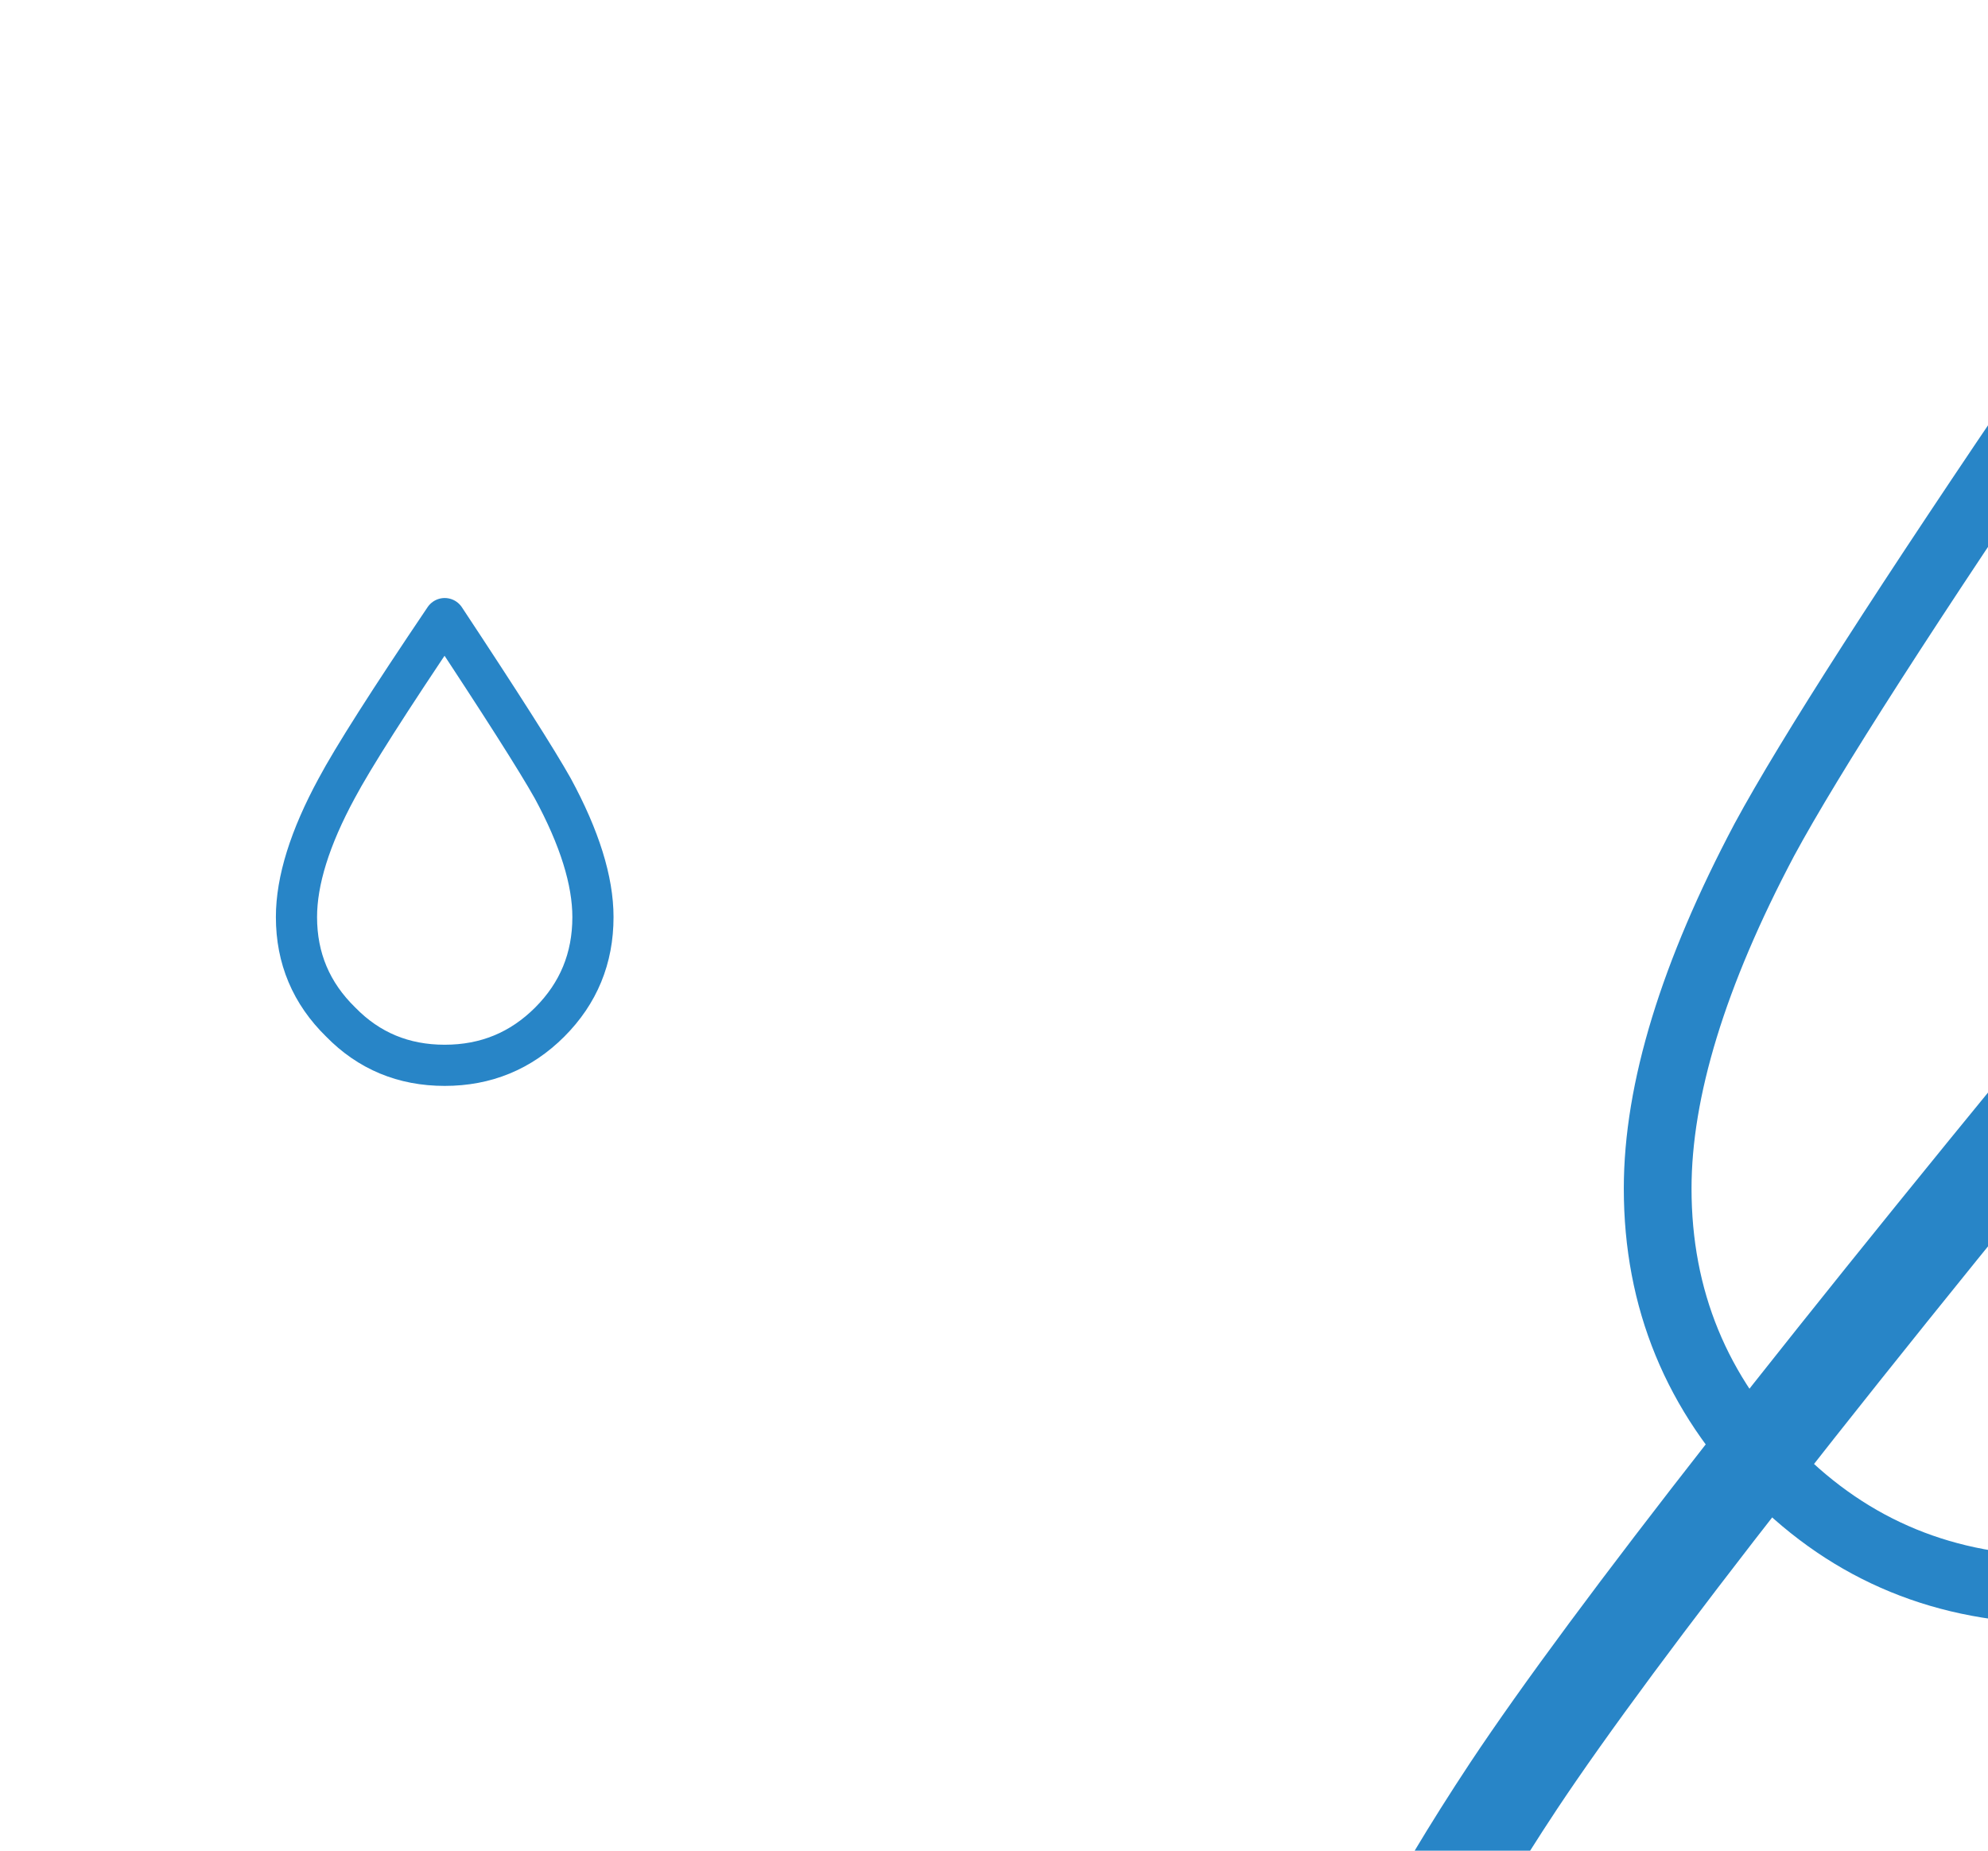 <?xml version="1.0" encoding="utf-8"?><svg id="Untitled-2" image-rendering="auto" baseProfile="basic" version="1.1" x="0px" y="0px" width="87" height="81" xmlns="http://www.w3.org/2000/svg" xmlns:xlink="http://www.w3.org/1999/xlink"><g id="Scene-1" overflow="visible"><g display="none"><g transform="matrix(2.208 0 0 1.994 0 0)"><path id="Layer90_0_1_STROKES" stroke="#2885C7" stroke-width="2" stroke-linejoin="round" stroke-linecap="round" fill="none" d="M42.9 21Q33 34.25 30 39.25 25.25 47.2 25.25 53.1 25.25 59.65 30.45 64.35 35.5 69.05 42.9 69.05 50.2 69.05 55.4 64.35 60.6 59.65 60.6 53.1 60.6 47.2 55.7 39.25 52.95 34.65 42.9 21Z"/></g><animate attributeName="display" repeatCount="indefinite" dur="1s" keyTimes="0;.967;1" values="none;inline;inline"/></g><g display="none"><path id="Layer88_0_1_STROKES" stroke="#2885C7" stroke-width="2" stroke-linejoin="round" stroke-linecap="round" fill="none" d="M25.25 54.3Q25.25 48.4 30 40.45 33 35.45 42.9 22.2 52.95 35.85 55.7 40.45 60.6 48.4 60.6 54.3 60.6 60.85 55.4 65.55 50.2 70.25 42.9 70.25 35.5 70.25 30.45 65.55 25.25 60.85 25.25 54.3Z"/><animate attributeName="display" repeatCount="indefinite" dur="1s" keyTimes="0;.9;.933;1" values="none;inline;none;none"/></g><g display="none"><path id="Layer87_0_1_STROKES" stroke="#2885C7" stroke-width="2" stroke-linejoin="round" stroke-linecap="round" fill="none" d="M25.25 54.95Q25.25 49.05 30 41.1 33 36.1 42.9 22.85 52.95 36.5 55.7 41.1 60.6 49.05 60.6 54.95 60.6 61.5 55.4 66.2 50.2 70.9 42.9 70.9 35.5 70.9 30.45 66.2 25.25 61.5 25.25 54.95Z"/><animate attributeName="display" repeatCount="indefinite" dur="1s" keyTimes="0;.867;.9;1" values="none;inline;none;none"/></g><g display="none"><path id="Layer86_0_1_STROKES" stroke="#2885C7" stroke-width="2" stroke-linejoin="round" stroke-linecap="round" fill="none" d="M25.25 55.55Q25.25 49.65 30 41.7 33 36.7 42.9 23.45 52.95 37.1 55.7 41.7 60.6 49.65 60.6 55.55 60.6 62.1 55.4 66.8 50.2 71.5 42.9 71.5 35.5 71.5 30.45 66.8 25.25 62.1 25.25 55.55Z"/><animate attributeName="display" repeatCount="indefinite" dur="1s" keyTimes="0;.833;.867;1" values="none;inline;none;none"/></g><g display="none"><path id="Layer85_0_1_STROKES" stroke="#2885C7" stroke-width="2" stroke-linejoin="round" stroke-linecap="round" fill="none" d="M25.25 56.2Q25.25 50.3 30 42.35 33 37.35 42.9 24.1 52.95 37.75 55.7 42.35 60.6 50.3 60.6 56.2 60.6 62.75 55.4 67.45 50.2 72.15 42.9 72.15 35.5 72.15 30.45 67.45 25.25 62.75 25.25 56.2Z"/><animate attributeName="display" repeatCount="indefinite" dur="1s" keyTimes="0;.8;.833;1" values="none;inline;none;none"/></g><g display="none"><path id="Layer84_0_1_STROKES" stroke="#2885C7" stroke-width="2" stroke-linejoin="round" stroke-linecap="round" fill="none" d="M25.25 56.8Q25.25 50.9 30 42.95 33 37.95 42.9 24.7 52.95 38.35 55.7 42.95 60.6 50.9 60.6 56.8 60.6 63.35 55.4 68.05 50.2 72.75 42.9 72.75 35.5 72.75 30.45 68.05 25.25 63.35 25.25 56.8Z"/><animate attributeName="display" repeatCount="indefinite" dur="1s" keyTimes="0;.767;.8;1" values="none;inline;none;none"/></g><g display="none"><path id="Layer83_0_1_STROKES" stroke="#2885C7" stroke-width="2" stroke-linejoin="round" stroke-linecap="round" fill="none" d="M25.25 57.45Q25.25 51.55 30 43.6 33 38.6 42.9 25.35 52.95 39 55.7 43.6 60.6 51.55 60.6 57.45 60.6 64 55.4 68.7 50.2 73.4 42.9 73.4 35.5 73.4 30.45 68.7 25.25 64 25.25 57.45Z"/><animate attributeName="display" repeatCount="indefinite" dur="1s" keyTimes="0;.733;.767;1" values="none;inline;none;none"/></g><g display="none"><path id="Layer82_0_1_STROKES" stroke="#2885C7" stroke-width="2" stroke-linejoin="round" stroke-linecap="round" fill="none" d="M25.25 58.05Q25.25 52.15 30 44.2 33 39.2 42.9 25.95 52.95 39.6 55.7 44.2 60.6 52.15 60.6 58.05 60.6 64.6 55.4 69.3 50.2 74 42.9 74 35.5 74 30.45 69.3 25.25 64.6 25.25 58.05Z"/><animate attributeName="display" repeatCount="indefinite" dur="1s" keyTimes="0;.7;.733;1" values="none;inline;none;none"/></g><g display="none"><path id="Layer81_0_1_STROKES" stroke="#2885C7" stroke-width="2" stroke-linejoin="round" stroke-linecap="round" fill="none" d="M25.25 58.7Q25.25 52.8 30 44.85 33 39.85 42.9 26.6 52.95 40.25 55.7 44.85 60.6 52.8 60.6 58.7 60.6 65.25 55.4 69.95 50.2 74.65 42.9 74.65 35.5 74.65 30.45 69.95 25.25 65.25 25.25 58.7Z"/><animate attributeName="display" repeatCount="indefinite" dur="1s" keyTimes="0;.667;.7;1" values="none;inline;none;none"/></g><g display="none"><path id="Layer80_0_1_STROKES" stroke="#2885C7" stroke-width="2" stroke-linejoin="round" stroke-linecap="round" fill="none" d="M25.25 59.3Q25.25 53.4 30 45.45 33 40.45 42.9 27.2 52.95 40.85 55.7 45.45 60.6 53.4 60.6 59.3 60.6 65.85 55.4 70.55 50.2 75.25 42.9 75.25 35.5 75.25 30.45 70.55 25.25 65.85 25.25 59.3Z"/><animate attributeName="display" repeatCount="indefinite" dur="1s" keyTimes="0;.633;.667;1" values="none;inline;none;none"/></g><g display="none"><path id="Layer79_0_1_STROKES" stroke="#2885C7" stroke-width="2" stroke-linejoin="round" stroke-linecap="round" fill="none" d="M25.25 59.95Q25.25 54.05 30 46.1 33 41.1 42.9 27.85 52.95 41.5 55.7 46.1 60.6 54.05 60.6 59.95 60.6 66.5 55.4 71.2 50.2 75.9 42.9 75.9 35.5 75.9 30.45 71.2 25.25 66.5 25.25 59.95Z"/><animate attributeName="display" repeatCount="indefinite" dur="1s" keyTimes="0;.6;.633;1" values="none;inline;none;none"/></g><g display="none"><path id="Layer78_0_1_STROKES" stroke="#2885C7" stroke-width="2" stroke-linejoin="round" stroke-linecap="round" fill="none" d="M25.25 60.55Q25.25 54.65 30 46.7 33 41.7 42.9 28.45 52.95 42.1 55.7 46.7 60.6 54.65 60.6 60.55 60.6 67.1 55.4 71.8 50.2 76.5 42.9 76.5 35.5 76.5 30.45 71.8 25.25 67.1 25.25 60.55Z"/><animate attributeName="display" repeatCount="indefinite" dur="1s" keyTimes="0;.567;.6;1" values="none;inline;none;none"/></g><g display="none"><path id="Layer77_0_1_STROKES" stroke="#2885C7" stroke-width="2" stroke-linejoin="round" stroke-linecap="round" fill="none" d="M25.25 61.2Q25.25 55.3 30 47.35 33 42.35 42.9 29.1 52.95 42.75 55.7 47.35 60.6 55.3 60.6 61.2 60.6 67.75 55.4 72.45 50.2 77.15 42.9 77.15 35.5 77.15 30.45 72.45 25.25 67.75 25.25 61.2Z"/><animate attributeName="display" repeatCount="indefinite" dur="1s" keyTimes="0;.533;.567;1" values="none;inline;none;none"/></g><g display="none"><g transform="matrix(2.208 0 0 1.994 0 0)"><path id="Layer75_0_1_STROKES" stroke="#2885C7" stroke-width="2" stroke-linejoin="round" stroke-linecap="round" fill="none" d="M42.9 30.35Q33 43.6 30 48.6 25.25 56.55 25.25 62.45 25.25 69 30.45 73.7 35.5 78.4 42.9 78.4 50.2 78.4 55.4 73.7 60.6 69 60.6 62.45 60.6 56.55 55.7 48.6 52.95 44 42.9 30.35Z"/></g><animate attributeName="display" repeatCount="indefinite" dur="1s" keyTimes="0;.467;.5;1" values="none;inline;none;none"/></g><g display="none"><path id="Layer74_0_1_STROKES" stroke="#2885C7" stroke-width="2" stroke-linejoin="round" stroke-linecap="round" fill="none" d="M25.25 61.8Q25.25 55.9 30 47.95 33 42.95 42.9 29.7 52.95 43.35 55.7 47.95 60.6 55.9 60.6 61.8 60.6 68.35 55.4 73.05 50.2 77.75 42.9 77.75 35.5 77.75 30.45 73.05 25.25 68.35 25.25 61.8Z"/><animate attributeName="display" repeatCount="indefinite" dur="1s" keyTimes="0;.433;.467;.5;.533;1" values="none;inline;none;inline;none;none"/></g><g display="none"><path id="Layer73_0_1_STROKES" stroke="#2885C7" stroke-width="2" stroke-linejoin="round" stroke-linecap="round" fill="none" d="M25.25 61.1Q25.25 55.2 30 47.25 33 42.25 42.9 29 52.95 42.65 55.7 47.25 60.6 55.2 60.6 61.1 60.6 67.65 55.4 72.35 50.2 77.05 42.9 77.05 35.5 77.05 30.45 72.35 25.25 67.65 25.25 61.1Z"/><animate attributeName="display" repeatCount="indefinite" dur="1s" keyTimes="0;.4;.433;1" values="none;inline;none;none"/></g><g display="none"><path id="Layer72_0_1_STROKES" stroke="#2885C7" stroke-width="2" stroke-linejoin="round" stroke-linecap="round" fill="none" d="M25.25 60.45Q25.25 54.55 30 46.6 33 41.6 42.9 28.35 52.95 42 55.7 46.6 60.6 54.55 60.6 60.45 60.6 67 55.4 71.7 50.2 76.4 42.9 76.4 35.5 76.4 30.45 71.7 25.25 67 25.25 60.45Z"/><animate attributeName="display" repeatCount="indefinite" dur="1s" keyTimes="0;.367;.4;1" values="none;inline;none;none"/></g><g display="none"><path id="Layer71_0_1_STROKES" stroke="#2885C7" stroke-width="2" stroke-linejoin="round" stroke-linecap="round" fill="none" d="M25.25 59.7Q25.25 53.8 30 45.85 33 40.85 42.9 27.6 52.95 41.25 55.7 45.85 60.6 53.8 60.6 59.7 60.6 66.25 55.4 70.95 50.2 75.65 42.9 75.65 35.5 75.65 30.45 70.95 25.25 66.25 25.25 59.7Z"/><animate attributeName="display" repeatCount="indefinite" dur="1s" keyTimes="0;.333;.367;1" values="none;inline;none;none"/></g><g display="none"><path id="Layer70_0_1_STROKES" stroke="#2885C7" stroke-width="2" stroke-linejoin="round" stroke-linecap="round" fill="none" d="M25.25 59.1Q25.25 53.2 30 45.25 33 40.25 42.9 27 52.95 40.65 55.7 45.25 60.6 53.2 60.6 59.1 60.6 65.65 55.4 70.35 50.2 75.05 42.9 75.05 35.5 75.05 30.45 70.35 25.25 65.65 25.25 59.1Z"/><animate attributeName="display" repeatCount="indefinite" dur="1s" keyTimes="0;.3;.333;1" values="none;inline;none;none"/></g><g display="none"><path id="Layer69_0_1_STROKES" stroke="#2885C7" stroke-width="2" stroke-linejoin="round" stroke-linecap="round" fill="none" d="M25.25 58.35Q25.25 52.45 30 44.5 33 39.5 42.9 26.25 52.95 39.9 55.7 44.5 60.6 52.45 60.6 58.35 60.6 64.9 55.4 69.6 50.2 74.3 42.9 74.3 35.5 74.3 30.45 69.6 25.25 64.9 25.25 58.35Z"/><animate attributeName="display" repeatCount="indefinite" dur="1s" keyTimes="0;.267;.3;1" values="none;inline;none;none"/></g><g display="none"><path id="Layer68_0_1_STROKES" stroke="#2885C7" stroke-width="2" stroke-linejoin="round" stroke-linecap="round" fill="none" d="M25.25 57.7Q25.25 51.8 30 43.85 33 38.85 42.9 25.6 52.95 39.25 55.7 43.85 60.6 51.8 60.6 57.7 60.6 64.25 55.4 68.95 50.2 73.65 42.9 73.65 35.5 73.65 30.45 68.95 25.25 64.25 25.25 57.7Z"/><animate attributeName="display" repeatCount="indefinite" dur="1s" keyTimes="0;.233;.267;1" values="none;inline;none;none"/></g><g display="none"><path id="Layer67_0_1_STROKES" stroke="#2885C7" stroke-width="2" stroke-linejoin="round" stroke-linecap="round" fill="none" d="M25.25 57.1Q25.25 51.2 30 43.25 33 38.25 42.9 25 52.95 38.65 55.7 43.25 60.6 51.2 60.6 57.1 60.6 63.65 55.4 68.35 50.2 73.05 42.9 73.05 35.5 73.05 30.45 68.35 25.25 63.65 25.25 57.1Z"/><animate attributeName="display" repeatCount="indefinite" dur="1s" keyTimes="0;.2;.233;1" values="none;inline;none;none"/></g><g display="none"><path id="Layer66_0_1_STROKES" stroke="#2885C7" stroke-width="2" stroke-linejoin="round" stroke-linecap="round" fill="none" d="M25.25 56.35Q25.25 50.45 30 42.5 33 37.5 42.9 24.25 52.95 37.9 55.7 42.5 60.6 50.45 60.6 56.35 60.6 62.9 55.4 67.6 50.2 72.3 42.9 72.3 35.5 72.3 30.45 67.6 25.25 62.9 25.25 56.35Z"/><animate attributeName="display" repeatCount="indefinite" dur="1s" keyTimes="0;.167;.2;1" values="none;inline;none;none"/></g><g display="none"><path id="Layer65_0_1_STROKES" stroke="#2885C7" stroke-width="2" stroke-linejoin="round" stroke-linecap="round" fill="none" d="M25.25 55.7Q25.25 49.8 30 41.85 33 36.85 42.9 23.6 52.95 37.25 55.7 41.85 60.6 49.8 60.6 55.7 60.6 62.25 55.4 66.95 50.2 71.65 42.9 71.65 35.5 71.65 30.45 66.95 25.25 62.25 25.25 55.7Z"/><animate attributeName="display" repeatCount="indefinite" dur="1s" keyTimes="0;.133;.167;1" values="none;inline;none;none"/></g><g display="none"><path id="Layer64_0_1_STROKES" stroke="#2885C7" stroke-width="2" stroke-linejoin="round" stroke-linecap="round" fill="none" d="M25.25 55.05Q25.25 49.15 30 41.2 33 36.2 42.9 22.95 52.95 36.6 55.7 41.2 60.6 49.15 60.6 55.05 60.6 61.6 55.4 66.3 50.2 71 42.9 71 35.5 71 30.45 66.3 25.25 61.6 25.25 55.05Z"/><animate attributeName="display" repeatCount="indefinite" dur="1s" keyTimes="0;.1;.133;1" values="none;inline;none;none"/></g><g display="none"><path id="Layer63_0_1_STROKES" stroke="#2885C7" stroke-width="2" stroke-linejoin="round" stroke-linecap="round" fill="none" d="M25.25 54.35Q25.25 48.45 30 40.5 33 35.5 42.9 22.25 52.95 35.9 55.7 40.5 60.6 48.45 60.6 54.35 60.6 60.9 55.4 65.6 50.2 70.3 42.9 70.3 35.5 70.3 30.45 65.6 25.25 60.9 25.25 54.35Z"/><animate attributeName="display" repeatCount="indefinite" dur="1s" keyTimes="0;.067;.1;1" values="none;inline;none;none"/></g><g display="none"><path id="Layer62_0_1_STROKES" stroke="#2885C7" stroke-width="2" stroke-linejoin="round" stroke-linecap="round" fill="none" d="M25.25 53.7Q25.25 47.8 30 39.85 33 34.85 42.9 21.6 52.95 35.25 55.7 39.85 60.6 47.8 60.6 53.7 60.6 60.25 55.4 64.95 50.2 69.65 42.9 69.65 35.5 69.65 30.45 64.95 25.25 60.25 25.25 53.7Z"/><animate attributeName="display" repeatCount="indefinite" dur="1s" keyTimes="0;.033;.067;.933;.967;1" values="none;inline;none;inline;none;none"/></g><g><g transform="matrix(2.208 0 0 1.994 0 0)"><path id="Layer61_0_1_STROKES" stroke="#2885C7" stroke-width="2" stroke-linejoin="round" stroke-linecap="round" fill="none" d="M42.9 20.95Q33 34.2 30 39.2 25.25 47.15 25.25 53.05 25.25 59.6 30.45 64.3 35.5 69 42.9 69 50.2 69 55.4 64.3 60.6 59.6 60.6 53.05 60.6 47.15 55.7 39.2 52.95 34.6 42.9 20.95Z"/></g><animate attributeName="display" repeatCount="indefinite" dur="1s" keyTimes="0;.033;1" values="inline;none;none"/></g><g display="none"><g transform="matrix(.901 0 0 .901 0 0)"><path id="Layer60_0_1_STROKES" stroke="#2885C7" stroke-width="2" stroke-linejoin="round" stroke-linecap="round" fill="none" d="M21.6 30.05Q17.55 36.05 16.35 38.3 14.4 41.9 14.4 44.55 14.4 47.55 16.55 49.65 18.6 51.75 21.6 51.75 24.6 51.75 26.7 49.65 28.8 47.55 28.8 44.55 28.8 41.9 26.85 38.3 25.7 36.25 21.6 30.05Z"/></g><animate attributeName="display" repeatCount="indefinite" dur="1s" keyTimes="0;.967;1" values="none;inline;inline"/></g><g display="none"><path id="Layer59_0_1_STROKES" stroke="#2885C7" stroke-width="2" stroke-linejoin="round" stroke-linecap="round" fill="none" d="M14.4 45.45Q14.4 42.8 16.35 39.2 17.55 36.95 21.6 30.95 25.7 37.15 26.85 39.2 28.8 42.8 28.8 45.45 28.8 48.45 26.7 50.55 24.6 52.65 21.6 52.65 18.6 52.65 16.55 50.55 14.4 48.45 14.4 45.45Z"/><animate attributeName="display" repeatCount="indefinite" dur="1s" keyTimes="0;.933;.967;1" values="none;inline;none;none"/></g><g display="none"><path id="Layer58_0_1_STROKES" stroke="#2885C7" stroke-width="2" stroke-linejoin="round" stroke-linecap="round" fill="none" d="M14.4 46.4Q14.4 43.75 16.35 40.15 17.55 37.9 21.6 31.9 25.7 38.1 26.85 40.15 28.8 43.75 28.8 46.4 28.8 49.4 26.7 51.5 24.6 53.6 21.6 53.6 18.6 53.6 16.55 51.5 14.4 49.4 14.4 46.4Z"/><animate attributeName="display" repeatCount="indefinite" dur="1s" keyTimes="0;.9;.933;1" values="none;inline;none;none"/></g><g display="none"><path id="Layer57_0_1_STROKES" stroke="#2885C7" stroke-width="2" stroke-linejoin="round" stroke-linecap="round" fill="none" d="M14.4 47.4Q14.4 44.75 16.35 41.15 17.55 38.9 21.6 32.9 25.7 39.1 26.85 41.15 28.8 44.75 28.8 47.4 28.8 50.4 26.7 52.5 24.6 54.6 21.6 54.6 18.6 54.6 16.55 52.5 14.4 50.4 14.4 47.4Z"/><animate attributeName="display" repeatCount="indefinite" dur="1s" keyTimes="0;.867;.9;1" values="none;inline;none;none"/></g><g display="none"><path id="Layer56_0_1_STROKES" stroke="#2885C7" stroke-width="2" stroke-linejoin="round" stroke-linecap="round" fill="none" d="M14.4 48.4Q14.4 45.75 16.35 42.15 17.55 39.9 21.6 33.9 25.7 40.1 26.85 42.15 28.8 45.75 28.8 48.4 28.8 51.4 26.7 53.5 24.6 55.6 21.6 55.6 18.6 55.6 16.55 53.5 14.4 51.4 14.4 48.4Z"/><animate attributeName="display" repeatCount="indefinite" dur="1s" keyTimes="0;.833;.867;1" values="none;inline;none;none"/></g><g display="none"><path id="Layer55_0_1_STROKES" stroke="#2885C7" stroke-width="2" stroke-linejoin="round" stroke-linecap="round" fill="none" d="M14.4 49.35Q14.4 46.7 16.35 43.1 17.55 40.85 21.6 34.85 25.7 41.05 26.85 43.1 28.8 46.7 28.8 49.35 28.8 52.35 26.7 54.45 24.6 56.55 21.6 56.55 18.6 56.55 16.55 54.45 14.4 52.35 14.4 49.35Z"/><animate attributeName="display" repeatCount="indefinite" dur="1s" keyTimes="0;.8;.833;1" values="none;inline;none;none"/></g><g display="none"><path id="Layer54_0_1_STROKES" stroke="#2885C7" stroke-width="2" stroke-linejoin="round" stroke-linecap="round" fill="none" d="M14.4 50.35Q14.4 47.7 16.35 44.1 17.55 41.85 21.6 35.85 25.7 42.05 26.85 44.1 28.8 47.7 28.8 50.35 28.8 53.35 26.7 55.45 24.6 57.55 21.6 57.55 18.6 57.55 16.55 55.45 14.4 53.35 14.4 50.35Z"/><animate attributeName="display" repeatCount="indefinite" dur="1s" keyTimes="0;.767;.8;1" values="none;inline;none;none"/></g><g display="none"><path id="Layer53_0_1_STROKES" stroke="#2885C7" stroke-width="2" stroke-linejoin="round" stroke-linecap="round" fill="none" d="M14.4 51.25Q14.4 48.6 16.35 45 17.55 42.75 21.6 36.75 25.7 42.95 26.85 45 28.8 48.6 28.8 51.25 28.8 54.25 26.7 56.35 24.6 58.45 21.6 58.45 18.6 58.45 16.55 56.35 14.4 54.25 14.4 51.25Z"/><animate attributeName="display" repeatCount="indefinite" dur="1s" keyTimes="0;.733;.767;1" values="none;inline;none;none"/></g><g display="none"><path id="Layer52_0_1_STROKES" stroke="#2885C7" stroke-width="2" stroke-linejoin="round" stroke-linecap="round" fill="none" d="M14.4 52.25Q14.4 49.6 16.35 46 17.55 43.75 21.6 37.75 25.7 43.95 26.85 46 28.8 49.6 28.8 52.25 28.8 55.25 26.7 57.35 24.6 59.45 21.6 59.45 18.6 59.45 16.55 57.35 14.4 55.25 14.4 52.25Z"/><animate attributeName="display" repeatCount="indefinite" dur="1s" keyTimes="0;.7;.733;1" values="none;inline;none;none"/></g><g display="none"><path id="Layer51_0_1_STROKES" stroke="#2885C7" stroke-width="2" stroke-linejoin="round" stroke-linecap="round" fill="none" d="M14.4 53.25Q14.4 50.6 16.35 47 17.55 44.75 21.6 38.75 25.7 44.95 26.85 47 28.8 50.6 28.8 53.25 28.8 56.25 26.7 58.35 24.6 60.45 21.6 60.45 18.6 60.45 16.55 58.35 14.4 56.25 14.4 53.25Z"/><animate attributeName="display" repeatCount="indefinite" dur="1s" keyTimes="0;.667;.7;1" values="none;inline;none;none"/></g><g display="none"><path id="Layer50_0_1_STROKES" stroke="#2885C7" stroke-width="2" stroke-linejoin="round" stroke-linecap="round" fill="none" d="M14.4 54.25Q14.4 51.6 16.35 48 17.55 45.75 21.6 39.75 25.7 45.95 26.85 48 28.8 51.6 28.8 54.25 28.8 57.25 26.7 59.35 24.6 61.45 21.6 61.45 18.6 61.45 16.55 59.35 14.4 57.25 14.4 54.25Z"/><animate attributeName="display" repeatCount="indefinite" dur="1s" keyTimes="0;.633;.667;1" values="none;inline;none;none"/></g><g display="none"><path id="Layer49_0_1_STROKES" stroke="#2885C7" stroke-width="2" stroke-linejoin="round" stroke-linecap="round" fill="none" d="M14.4 55.15Q14.4 52.5 16.35 48.9 17.55 46.65 21.6 40.65 25.7 46.85 26.85 48.9 28.8 52.5 28.8 55.15 28.8 58.15 26.7 60.25 24.6 62.35 21.6 62.35 18.6 62.35 16.55 60.25 14.4 58.15 14.4 55.15Z"/><animate attributeName="display" repeatCount="indefinite" dur="1s" keyTimes="0;.6;.633;1" values="none;inline;none;none"/></g><g display="none"><path id="Layer48_0_1_STROKES" stroke="#2885C7" stroke-width="2" stroke-linejoin="round" stroke-linecap="round" fill="none" d="M14.4 56.15Q14.4 53.5 16.35 49.9 17.55 47.65 21.6 41.65 25.7 47.85 26.85 49.9 28.8 53.5 28.8 56.15 28.8 59.15 26.7 61.25 24.6 63.35 21.6 63.35 18.6 63.35 16.55 61.25 14.4 59.15 14.4 56.15Z"/><animate attributeName="display" repeatCount="indefinite" dur="1s" keyTimes="0;.567;.6;1" values="none;inline;none;none"/></g><g display="none"><path id="Layer47_0_1_STROKES" stroke="#2885C7" stroke-width="2" stroke-linejoin="round" stroke-linecap="round" fill="none" d="M14.4 57.15Q14.4 54.5 16.35 50.9 17.55 48.65 21.6 42.65 25.7 48.85 26.85 50.9 28.8 54.5 28.8 57.15 28.8 60.15 26.7 62.25 24.6 64.35 21.6 64.35 18.6 64.35 16.55 62.25 14.4 60.15 14.4 57.15Z"/><animate attributeName="display" repeatCount="indefinite" dur="1s" keyTimes="0;.533;.567;1" values="none;inline;none;none"/></g><g display="none"><path id="Layer46_0_1_STROKES" stroke="#2885C7" stroke-width="2" stroke-linejoin="round" stroke-linecap="round" fill="none" d="M14.4 58.15Q14.4 55.5 16.35 51.9 17.55 49.65 21.6 43.65 25.7 49.85 26.85 51.9 28.8 55.5 28.8 58.15 28.8 61.15 26.7 63.25 24.6 65.35 21.6 65.35 18.6 65.35 16.55 63.25 14.4 61.15 14.4 58.15Z"/><animate attributeName="display" repeatCount="indefinite" dur="1s" keyTimes="0;.5;.533;1" values="none;inline;none;none"/></g><g display="none"><g transform="matrix(.901 0 0 .901 0 0)"><path id="Layer45_0_1_STROKES" stroke="#2885C7" stroke-width="2" stroke-linejoin="round" stroke-linecap="round" fill="none" d="M21.6 44.6Q17.55 50.6 16.35 52.85 14.4 56.45 14.4 59.1 14.4 62.1 16.55 64.2 18.6 66.3 21.6 66.3 24.6 66.3 26.7 64.2 28.8 62.1 28.8 59.1 28.8 56.45 26.85 52.85 25.7 50.8 21.6 44.6Z"/></g><animate attributeName="display" repeatCount="indefinite" dur="1s" keyTimes="0;.467;.5;1" values="none;inline;none;none"/></g><g display="none"><path id="Layer44_0_1_STROKES" stroke="#2885C7" stroke-width="2" stroke-linejoin="round" stroke-linecap="round" fill="none" d="M14.4 58Q14.4 55.35 16.35 51.75 17.55 49.5 21.6 43.5 25.7 49.7 26.85 51.75 28.8 55.35 28.8 58 28.8 61 26.7 63.1 24.6 65.2 21.6 65.2 18.6 65.2 16.55 63.1 14.4 61 14.4 58Z"/><animate attributeName="display" repeatCount="indefinite" dur="1s" keyTimes="0;.433;.467;1" values="none;inline;none;none"/></g><g display="none"><path id="Layer43_0_1_STROKES" stroke="#2885C7" stroke-width="2" stroke-linejoin="round" stroke-linecap="round" fill="none" d="M14.4 57Q14.4 54.35 16.35 50.75 17.55 48.5 21.6 42.5 25.7 48.7 26.85 50.75 28.8 54.35 28.8 57 28.8 60 26.7 62.1 24.6 64.2 21.6 64.2 18.6 64.2 16.55 62.1 14.4 60 14.4 57Z"/><animate attributeName="display" repeatCount="indefinite" dur="1s" keyTimes="0;.4;.433;1" values="none;inline;none;none"/></g><g display="none"><path id="Layer42_0_1_STROKES" stroke="#2885C7" stroke-width="2" stroke-linejoin="round" stroke-linecap="round" fill="none" d="M14.4 55.9Q14.4 53.25 16.35 49.65 17.55 47.4 21.6 41.4 25.7 47.6 26.85 49.65 28.8 53.25 28.8 55.9 28.8 58.9 26.7 61 24.6 63.1 21.6 63.1 18.6 63.1 16.55 61 14.4 58.9 14.4 55.9Z"/><animate attributeName="display" repeatCount="indefinite" dur="1s" keyTimes="0;.367;.4;1" values="none;inline;none;none"/></g><g display="none"><path id="Layer41_0_1_STROKES" stroke="#2885C7" stroke-width="2" stroke-linejoin="round" stroke-linecap="round" fill="none" d="M14.4 54.9Q14.4 52.25 16.35 48.65 17.55 46.4 21.6 40.4 25.7 46.6 26.85 48.65 28.8 52.25 28.8 54.9 28.8 57.9 26.7 60 24.6 62.1 21.6 62.1 18.6 62.1 16.55 60 14.4 57.9 14.4 54.9Z"/><animate attributeName="display" repeatCount="indefinite" dur="1s" keyTimes="0;.333;.367;1" values="none;inline;none;none"/></g><g display="none"><path id="Layer40_0_1_STROKES" stroke="#2885C7" stroke-width="2" stroke-linejoin="round" stroke-linecap="round" fill="none" d="M14.4 53.9Q14.4 51.25 16.35 47.65 17.55 45.4 21.6 39.4 25.7 45.6 26.85 47.65 28.8 51.25 28.8 53.9 28.8 56.9 26.7 59 24.6 61.1 21.6 61.1 18.6 61.1 16.55 59 14.4 56.9 14.4 53.9Z"/><animate attributeName="display" repeatCount="indefinite" dur="1s" keyTimes="0;.3;.333;1" values="none;inline;none;none"/></g><g display="none"><path id="Layer39_0_1_STROKES" stroke="#2885C7" stroke-width="2" stroke-linejoin="round" stroke-linecap="round" fill="none" d="M14.4 52.85Q14.4 50.2 16.35 46.6 17.55 44.35 21.6 38.35 25.7 44.55 26.85 46.6 28.8 50.2 28.8 52.85 28.8 55.85 26.7 57.95 24.6 60.05 21.6 60.05 18.6 60.05 16.55 57.95 14.4 55.85 14.4 52.85Z"/><animate attributeName="display" repeatCount="indefinite" dur="1s" keyTimes="0;.267;.3;1" values="none;inline;none;none"/></g><g display="none"><path id="Layer38_0_1_STROKES" stroke="#2885C7" stroke-width="2" stroke-linejoin="round" stroke-linecap="round" fill="none" d="M14.4 51.75Q14.4 49.1 16.35 45.5 17.55 43.25 21.6 37.25 25.7 43.45 26.85 45.5 28.8 49.1 28.8 51.75 28.8 54.75 26.7 56.85 24.6 58.95 21.6 58.95 18.6 58.95 16.55 56.85 14.4 54.75 14.4 51.75Z"/><animate attributeName="display" repeatCount="indefinite" dur="1s" keyTimes="0;.233;.267;1" values="none;inline;none;none"/></g><g display="none"><path id="Layer37_0_1_STROKES" stroke="#2885C7" stroke-width="2" stroke-linejoin="round" stroke-linecap="round" fill="none" d="M14.4 50.75Q14.4 48.1 16.35 44.5 17.55 42.25 21.6 36.25 25.7 42.45 26.85 44.5 28.8 48.1 28.8 50.75 28.8 53.75 26.7 55.85 24.6 57.95 21.6 57.95 18.6 57.95 16.55 55.85 14.4 53.75 14.4 50.75Z"/><animate attributeName="display" repeatCount="indefinite" dur="1s" keyTimes="0;.2;.233;1" values="none;inline;none;none"/></g><g display="none"><path id="Layer36_0_1_STROKES" stroke="#2885C7" stroke-width="2" stroke-linejoin="round" stroke-linecap="round" fill="none" d="M14.4 49.65Q14.4 47 16.35 43.4 17.55 41.15 21.6 35.15 25.7 41.35 26.85 43.4 28.8 47 28.8 49.65 28.8 52.65 26.7 54.75 24.6 56.85 21.6 56.85 18.6 56.85 16.55 54.75 14.4 52.65 14.4 49.65Z"/><animate attributeName="display" repeatCount="indefinite" dur="1s" keyTimes="0;.167;.2;1" values="none;inline;none;none"/></g><g display="none"><path id="Layer35_0_1_STROKES" stroke="#2885C7" stroke-width="2" stroke-linejoin="round" stroke-linecap="round" fill="none" d="M14.4 48.65Q14.4 46 16.35 42.4 17.55 40.15 21.6 34.15 25.7 40.35 26.85 42.4 28.8 46 28.8 48.65 28.8 51.65 26.7 53.75 24.6 55.85 21.6 55.85 18.6 55.85 16.55 53.75 14.4 51.65 14.4 48.65Z"/><animate attributeName="display" repeatCount="indefinite" dur="1s" keyTimes="0;.133;.167;1" values="none;inline;none;none"/></g><g display="none"><path id="Layer34_0_1_STROKES" stroke="#2885C7" stroke-width="2" stroke-linejoin="round" stroke-linecap="round" fill="none" d="M14.4 47.65Q14.4 45 16.35 41.4 17.55 39.15 21.6 33.15 25.7 39.35 26.85 41.4 28.8 45 28.8 47.65 28.8 50.65 26.7 52.75 24.6 54.85 21.6 54.85 18.6 54.85 16.55 52.75 14.4 50.65 14.4 47.65Z"/><animate attributeName="display" repeatCount="indefinite" dur="1s" keyTimes="0;.1;.133;1" values="none;inline;none;none"/></g><g display="none"><path id="Layer33_0_1_STROKES" stroke="#2885C7" stroke-width="2" stroke-linejoin="round" stroke-linecap="round" fill="none" d="M14.4 46.6Q14.4 43.95 16.35 40.35 17.55 38.1 21.6 32.1 25.7 38.3 26.85 40.35 28.8 43.95 28.8 46.6 28.8 49.6 26.7 51.7 24.6 53.8 21.6 53.8 18.6 53.8 16.55 51.7 14.4 49.6 14.4 46.6Z"/><animate attributeName="display" repeatCount="indefinite" dur="1s" keyTimes="0;.067;.1;1" values="none;inline;none;none"/></g><g display="none"><path id="Layer32_0_1_STROKES" stroke="#2885C7" stroke-width="2" stroke-linejoin="round" stroke-linecap="round" fill="none" d="M14.4 45.55Q14.4 42.9 16.35 39.3 17.55 37.05 21.6 31.05 25.7 37.25 26.85 39.3 28.8 42.9 28.8 45.55 28.8 48.55 26.7 50.65 24.6 52.75 21.6 52.75 18.6 52.75 16.55 50.65 14.4 48.55 14.4 45.55Z"/><animate attributeName="display" repeatCount="indefinite" dur="1s" keyTimes="0;.033;.067;1" values="none;inline;none;none"/></g><g><g transform="matrix(.901 0 0 .901 0 0)"><path id="Layer31_0_1_STROKES" stroke="#2885C7" stroke-width="2" stroke-linejoin="round" stroke-linecap="round" fill="none" d="M21.6 30.05Q17.55 36.05 16.35 38.3 14.4 41.9 14.4 44.55 14.4 47.55 16.55 49.65 18.6 51.75 21.6 51.75 24.6 51.75 26.7 49.65 28.8 47.55 28.8 44.55 28.8 41.9 26.85 38.3 25.7 36.25 21.6 30.05Z"/></g><animate attributeName="display" repeatCount="indefinite" dur="1s" keyTimes="0;.033;1" values="inline;none;none"/></g><g display="none"><g transform="matrix(1.482 0 0 1.482 0 0)"><path id="Layer30_0_1_STROKES" stroke="#2885C7" stroke-width="2" stroke-linejoin="round" stroke-linecap="round" fill="none" d="M60.8 11.25Q54.1 21.1 52.1 24.8 48.95 30.75 48.95 35.1 48.95 40 52.4 43.5 55.8 46.95 60.8 46.95 65.7 46.95 69.15 43.5 72.65 40 72.65 35.1 72.65 30.75 69.4 24.8 67.55 21.4 60.8 11.25Z"/></g><animate attributeName="display" repeatCount="indefinite" dur="1s" keyTimes="0;.967;1" values="none;inline;inline"/></g><g display="none"><path id="Layer29_0_1_STROKES" stroke="#2885C7" stroke-width="2" stroke-linejoin="round" stroke-linecap="round" fill="none" d="M48.95 36.8Q48.95 32.45 52.1 26.5 54.1 22.8 60.8 12.95 67.55 23.1 69.4 26.5 72.65 32.45 72.65 36.8 72.65 41.7 69.15 45.2 65.7 48.65 60.8 48.65 55.8 48.65 52.4 45.2 48.95 41.7 48.95 36.8Z"/><animate attributeName="display" repeatCount="indefinite" dur="1s" keyTimes="0;.933;.967;1" values="none;inline;none;none"/></g><g display="none"><path id="Layer28_0_1_STROKES" stroke="#2885C7" stroke-width="2" stroke-linejoin="round" stroke-linecap="round" fill="none" d="M48.95 38.55Q48.95 34.2 52.1 28.25 54.1 24.55 60.8 14.7 67.55 24.85 69.4 28.25 72.65 34.2 72.65 38.55 72.65 43.45 69.15 46.95 65.7 50.4 60.8 50.4 55.8 50.4 52.4 46.95 48.95 43.45 48.95 38.55Z"/><animate attributeName="display" repeatCount="indefinite" dur="1s" keyTimes="0;.9;.933;1" values="none;inline;none;none"/></g><g display="none"><path id="Layer27_0_1_STROKES" stroke="#2885C7" stroke-width="2" stroke-linejoin="round" stroke-linecap="round" fill="none" d="M48.95 40.25Q48.95 35.9 52.1 29.95 54.1 26.25 60.8 16.4 67.55 26.55 69.4 29.95 72.65 35.9 72.65 40.25 72.65 45.15 69.15 48.65 65.7 52.1 60.8 52.1 55.8 52.1 52.4 48.65 48.95 45.15 48.95 40.25Z"/><animate attributeName="display" repeatCount="indefinite" dur="1s" keyTimes="0;.867;.9;1" values="none;inline;none;none"/></g><g display="none"><path id="Layer26_0_1_STROKES" stroke="#2885C7" stroke-width="2" stroke-linejoin="round" stroke-linecap="round" fill="none" d="M48.95 42Q48.95 37.65 52.1 31.7 54.1 28 60.8 18.15 67.55 28.3 69.4 31.7 72.65 37.65 72.65 42 72.65 46.9 69.15 50.4 65.7 53.85 60.8 53.85 55.8 53.85 52.4 50.4 48.95 46.9 48.95 42Z"/><animate attributeName="display" repeatCount="indefinite" dur="1s" keyTimes="0;.833;.867;1" values="none;inline;none;none"/></g><g display="none"><path id="Layer25_0_1_STROKES" stroke="#2885C7" stroke-width="2" stroke-linejoin="round" stroke-linecap="round" fill="none" d="M48.95 43.75Q48.95 39.4 52.1 33.45 54.1 29.75 60.8 19.9 67.55 30.05 69.4 33.45 72.65 39.4 72.65 43.75 72.65 48.65 69.15 52.15 65.7 55.6 60.8 55.6 55.8 55.6 52.4 52.15 48.95 48.65 48.95 43.75Z"/><animate attributeName="display" repeatCount="indefinite" dur="1s" keyTimes="0;.8;.833;1" values="none;inline;none;none"/></g><g display="none"><path id="Layer24_0_1_STROKES" stroke="#2885C7" stroke-width="2" stroke-linejoin="round" stroke-linecap="round" fill="none" d="M48.95 45.4Q48.95 41.05 52.1 35.1 54.1 31.4 60.8 21.55 67.55 31.7 69.4 35.1 72.65 41.05 72.65 45.4 72.65 50.3 69.15 53.8 65.7 57.25 60.8 57.25 55.8 57.25 52.4 53.8 48.95 50.3 48.95 45.4Z"/><animate attributeName="display" repeatCount="indefinite" dur="1s" keyTimes="0;.767;.8;1" values="none;inline;none;none"/></g><g display="none"><path id="Layer23_0_1_STROKES" stroke="#2885C7" stroke-width="2" stroke-linejoin="round" stroke-linecap="round" fill="none" d="M48.95 47.15Q48.95 42.8 52.1 36.85 54.1 33.15 60.8 23.3 67.55 33.45 69.4 36.85 72.65 42.8 72.65 47.15 72.65 52.05 69.15 55.55 65.7 59 60.8 59 55.8 59 52.4 55.55 48.95 52.05 48.95 47.15Z"/><animate attributeName="display" repeatCount="indefinite" dur="1s" keyTimes="0;.733;.767;1" values="none;inline;none;none"/></g><g display="none"><path id="Layer22_0_1_STROKES" stroke="#2885C7" stroke-width="2" stroke-linejoin="round" stroke-linecap="round" fill="none" d="M48.95 48.85Q48.95 44.5 52.1 38.55 54.1 34.85 60.8 25 67.55 35.15 69.4 38.55 72.65 44.5 72.65 48.85 72.65 53.75 69.15 57.25 65.7 60.7 60.8 60.7 55.8 60.7 52.4 57.25 48.95 53.75 48.95 48.85Z"/><animate attributeName="display" repeatCount="indefinite" dur="1s" keyTimes="0;.7;.733;1" values="none;inline;none;none"/></g><g display="none"><path id="Layer21_0_1_STROKES" stroke="#2885C7" stroke-width="2" stroke-linejoin="round" stroke-linecap="round" fill="none" d="M48.95 50.6Q48.95 46.25 52.1 40.3 54.1 36.6 60.8 26.75 67.55 36.9 69.4 40.3 72.65 46.25 72.65 50.6 72.65 55.5 69.15 59 65.7 62.45 60.8 62.45 55.8 62.45 52.4 59 48.95 55.5 48.95 50.6Z"/><animate attributeName="display" repeatCount="indefinite" dur="1s" keyTimes="0;.667;.7;1" values="none;inline;none;none"/></g><g display="none"><path id="Layer20_0_1_STROKES" stroke="#2885C7" stroke-width="2" stroke-linejoin="round" stroke-linecap="round" fill="none" d="M48.95 52.25Q48.95 47.9 52.1 41.95 54.1 38.25 60.8 28.4 67.55 38.55 69.4 41.95 72.65 47.9 72.65 52.25 72.65 57.15 69.15 60.65 65.7 64.1 60.8 64.1 55.8 64.1 52.4 60.65 48.95 57.15 48.95 52.25Z"/><animate attributeName="display" repeatCount="indefinite" dur="1s" keyTimes="0;.633;.667;1" values="none;inline;none;none"/></g><g display="none"><path id="Layer19_0_1_STROKES" stroke="#2885C7" stroke-width="2" stroke-linejoin="round" stroke-linecap="round" fill="none" d="M48.95 54Q48.95 49.65 52.1 43.7 54.1 40 60.8 30.15 67.55 40.3 69.4 43.7 72.65 49.65 72.65 54 72.65 58.9 69.15 62.4 65.7 65.85 60.8 65.85 55.8 65.85 52.4 62.4 48.95 58.9 48.95 54Z"/><animate attributeName="display" repeatCount="indefinite" dur="1s" keyTimes="0;.6;.633;1" values="none;inline;none;none"/></g><g display="none"><path id="Layer18_0_1_STROKES" stroke="#2885C7" stroke-width="2" stroke-linejoin="round" stroke-linecap="round" fill="none" d="M48.95 55.75Q48.95 51.4 52.1 45.45 54.1 41.75 60.8 31.9 67.55 42.05 69.4 45.45 72.65 51.4 72.65 55.75 72.65 60.65 69.15 64.15 65.7 67.6 60.8 67.6 55.8 67.6 52.4 64.15 48.95 60.65 48.95 55.75Z"/><animate attributeName="display" repeatCount="indefinite" dur="1s" keyTimes="0;.567;.6;1" values="none;inline;none;none"/></g><g display="none"><path id="Layer17_0_1_STROKES" stroke="#2885C7" stroke-width="2" stroke-linejoin="round" stroke-linecap="round" fill="none" d="M48.95 57.45Q48.95 53.1 52.1 47.15 54.1 43.45 60.8 33.6 67.55 43.75 69.4 47.15 72.65 53.1 72.65 57.45 72.65 62.35 69.15 65.85 65.7 69.3 60.8 69.3 55.8 69.3 52.4 65.85 48.95 62.35 48.95 57.45Z"/><animate attributeName="display" repeatCount="indefinite" dur="1s" keyTimes="0;.533;.567;1" values="none;inline;none;none"/></g><g display="none"><path id="Layer16_0_1_STROKES" stroke="#2885C7" stroke-width="2" stroke-linejoin="round" stroke-linecap="round" fill="none" d="M48.95 59.2Q48.95 54.85 52.1 48.9 54.1 45.2 60.8 35.35 67.55 45.5 69.4 48.9 72.65 54.85 72.65 59.2 72.65 64.1 69.15 67.6 65.7 71.05 60.8 71.05 55.8 71.05 52.4 67.6 48.95 64.1 48.95 59.2Z"/><animate attributeName="display" repeatCount="indefinite" dur="1s" keyTimes="0;.5;.533;1" values="none;inline;none;none"/></g><g display="none"><g transform="matrix(1.482 0 0 1.482 0 0)"><path id="Layer15_0_1_STROKES" stroke="#2885C7" stroke-width="2" stroke-linejoin="round" stroke-linecap="round" fill="none" d="M60.8 37.05Q54.1 46.9 52.1 50.6 48.95 56.55 48.95 60.9 48.95 65.8 52.4 69.3 55.8 72.75 60.8 72.75 65.7 72.75 69.15 69.3 72.65 65.8 72.65 60.9 72.65 56.55 69.4 50.6 67.55 47.2 60.8 37.05Z"/></g><animate attributeName="display" repeatCount="indefinite" dur="1s" keyTimes="0;.467;.5;1" values="none;inline;none;none"/></g><g display="none"><path id="Layer14_0_1_STROKES" stroke="#2885C7" stroke-width="2" stroke-linejoin="round" stroke-linecap="round" fill="none" d="M48.95 59Q48.95 54.65 52.1 48.7 54.1 45 60.8 35.15 67.55 45.3 69.4 48.7 72.65 54.65 72.65 59 72.65 63.9 69.15 67.4 65.7 70.85 60.8 70.85 55.8 70.85 52.4 67.4 48.95 63.9 48.95 59Z"/><animate attributeName="display" repeatCount="indefinite" dur="1s" keyTimes="0;.433;.467;1" values="none;inline;none;none"/></g><g display="none"><path id="Layer13_0_1_STROKES" stroke="#2885C7" stroke-width="2" stroke-linejoin="round" stroke-linecap="round" fill="none" d="M48.95 57.2Q48.95 52.85 52.1 46.9 54.1 43.2 60.8 33.35 67.55 43.5 69.4 46.9 72.65 52.85 72.65 57.2 72.65 62.1 69.15 65.6 65.7 69.05 60.8 69.05 55.8 69.05 52.4 65.6 48.95 62.1 48.95 57.2Z"/><animate attributeName="display" repeatCount="indefinite" dur="1s" keyTimes="0;.4;.433;1" values="none;inline;none;none"/></g><g display="none"><path id="Layer12_0_1_STROKES" stroke="#2885C7" stroke-width="2" stroke-linejoin="round" stroke-linecap="round" fill="none" d="M48.95 55.35Q48.95 51 52.1 45.05 54.1 41.35 60.8 31.5 67.55 41.65 69.4 45.05 72.65 51 72.65 55.35 72.65 60.25 69.15 63.75 65.7 67.2 60.8 67.2 55.8 67.2 52.4 63.75 48.95 60.25 48.95 55.35Z"/><animate attributeName="display" repeatCount="indefinite" dur="1s" keyTimes="0;.367;.4;1" values="none;inline;none;none"/></g><g display="none"><path id="Layer11_0_1_STROKES" stroke="#2885C7" stroke-width="2" stroke-linejoin="round" stroke-linecap="round" fill="none" d="M48.95 53.5Q48.95 49.15 52.1 43.2 54.1 39.5 60.8 29.65 67.55 39.8 69.4 43.2 72.65 49.15 72.65 53.5 72.65 58.4 69.15 61.9 65.7 65.35 60.8 65.35 55.8 65.35 52.4 61.9 48.95 58.4 48.95 53.5Z"/><animate attributeName="display" repeatCount="indefinite" dur="1s" keyTimes="0;.333;.367;1" values="none;inline;none;none"/></g><g display="none"><path id="Layer10_0_1_STROKES" stroke="#2885C7" stroke-width="2" stroke-linejoin="round" stroke-linecap="round" fill="none" d="M48.95 51.7Q48.95 47.35 52.1 41.4 54.1 37.7 60.8 27.85 67.55 38 69.4 41.4 72.65 47.35 72.65 51.7 72.65 56.6 69.15 60.1 65.7 63.55 60.8 63.55 55.8 63.55 52.4 60.1 48.95 56.6 48.95 51.7Z"/><animate attributeName="display" repeatCount="indefinite" dur="1s" keyTimes="0;.3;.333;1" values="none;inline;none;none"/></g><g display="none"><path id="Layer9_0_1_STROKES" stroke="#2885C7" stroke-width="2" stroke-linejoin="round" stroke-linecap="round" fill="none" d="M48.95 49.85Q48.95 45.5 52.1 39.55 54.1 35.85 60.8 26 67.55 36.15 69.4 39.55 72.65 45.5 72.65 49.85 72.65 54.75 69.15 58.25 65.7 61.7 60.8 61.7 55.8 61.7 52.4 58.25 48.95 54.75 48.95 49.85Z"/><animate attributeName="display" repeatCount="indefinite" dur="1s" keyTimes="0;.267;.3;1" values="none;inline;none;none"/></g><g display="none"><path id="Layer8_0_1_STROKES" stroke="#2885C7" stroke-width="2" stroke-linejoin="round" stroke-linecap="round" fill="none" d="M48.95 48Q48.95 43.65 52.1 37.7 54.1 34 60.8 24.15 67.55 34.3 69.4 37.7 72.65 43.65 72.65 48 72.65 52.9 69.15 56.4 65.7 59.85 60.8 59.85 55.8 59.85 52.4 56.4 48.95 52.9 48.95 48Z"/><animate attributeName="display" repeatCount="indefinite" dur="1s" keyTimes="0;.233;.267;1" values="none;inline;none;none"/></g><g display="none"><path id="Layer7_0_1_STROKES" stroke="#2885C7" stroke-width="2" stroke-linejoin="round" stroke-linecap="round" fill="none" d="M48.95 46.1Q48.95 41.75 52.1 35.8 54.1 32.1 60.8 22.25 67.55 32.4 69.4 35.8 72.65 41.75 72.65 46.1 72.65 51 69.15 54.5 65.7 57.95 60.8 57.95 55.8 57.95 52.4 54.5 48.95 51 48.95 46.1Z"/><animate attributeName="display" repeatCount="indefinite" dur="1s" keyTimes="0;.2;.233;1" values="none;inline;none;none"/></g><g display="none"><path id="Layer6_0_1_STROKES" stroke="#2885C7" stroke-width="2" stroke-linejoin="round" stroke-linecap="round" fill="none" d="M48.95 44.25Q48.95 39.9 52.1 33.95 54.1 30.25 60.8 20.4 67.55 30.55 69.4 33.95 72.65 39.9 72.65 44.25 72.65 49.15 69.15 52.65 65.7 56.1 60.8 56.1 55.8 56.1 52.4 52.65 48.95 49.15 48.95 44.25Z"/><animate attributeName="display" repeatCount="indefinite" dur="1s" keyTimes="0;.167;.2;1" values="none;inline;none;none"/></g><g display="none"><path id="Layer5_0_1_STROKES" stroke="#2885C7" stroke-width="2" stroke-linejoin="round" stroke-linecap="round" fill="none" d="M48.95 42.45Q48.95 38.1 52.1 32.15 54.1 28.45 60.8 18.6 67.55 28.75 69.4 32.15 72.65 38.1 72.65 42.45 72.65 47.35 69.15 50.85 65.7 54.3 60.8 54.3 55.8 54.3 52.4 50.85 48.95 47.35 48.95 42.45Z"/><animate attributeName="display" repeatCount="indefinite" dur="1s" keyTimes="0;.133;.167;1" values="none;inline;none;none"/></g><g display="none"><path id="Layer4_0_1_STROKES" stroke="#2885C7" stroke-width="2" stroke-linejoin="round" stroke-linecap="round" fill="none" d="M48.95 40.6Q48.95 36.25 52.1 30.3 54.1 26.6 60.8 16.75 67.55 26.9 69.4 30.3 72.65 36.25 72.65 40.6 72.65 45.5 69.15 49 65.7 52.45 60.8 52.45 55.8 52.45 52.4 49 48.95 45.5 48.95 40.6Z"/><animate attributeName="display" repeatCount="indefinite" dur="1s" keyTimes="0;.1;.133;1" values="none;inline;none;none"/></g><g display="none"><path id="Layer3_0_1_STROKES" stroke="#2885C7" stroke-width="2" stroke-linejoin="round" stroke-linecap="round" fill="none" d="M48.95 38.75Q48.95 34.4 52.1 28.45 54.1 24.75 60.8 14.9 67.55 25.05 69.4 28.45 72.65 34.4 72.65 38.75 72.65 43.65 69.15 47.15 65.7 50.6 60.8 50.6 55.8 50.6 52.4 47.15 48.95 43.65 48.95 38.75Z"/><animate attributeName="display" repeatCount="indefinite" dur="1s" keyTimes="0;.067;.1;1" values="none;inline;none;none"/></g><g display="none"><path id="Layer2_0_1_STROKES" stroke="#2885C7" stroke-width="2" stroke-linejoin="round" stroke-linecap="round" fill="none" d="M48.95 36.9Q48.95 32.55 52.1 26.6 54.1 22.9 60.8 13.05 67.55 23.2 69.4 26.6 72.65 32.55 72.65 36.9 72.65 41.8 69.15 45.3 65.7 48.75 60.8 48.75 55.8 48.75 52.4 45.3 48.95 41.8 48.95 36.9Z"/><animate attributeName="display" repeatCount="indefinite" dur="1s" keyTimes="0;.033;.067;1" values="none;inline;none;none"/></g><g><g transform="matrix(1.482 0 0 1.482 0 0)"><path id="Layer1_0_1_STROKES" stroke="#2885C7" stroke-width="2" stroke-linejoin="round" stroke-linecap="round" fill="none" d="M60.8 11.25Q54.1 21.1 52.1 24.8 48.95 30.75 48.95 35.1 48.95 40 52.4 43.5 55.8 46.95 60.8 46.95 65.7 46.95 69.15 43.5 72.65 40 72.65 35.1 72.65 30.75 69.4 24.8 67.55 21.4 60.8 11.25Z"/></g><animate attributeName="display" repeatCount="indefinite" dur="1s" keyTimes="0;.033;1" values="inline;none;none"/></g></g></svg>